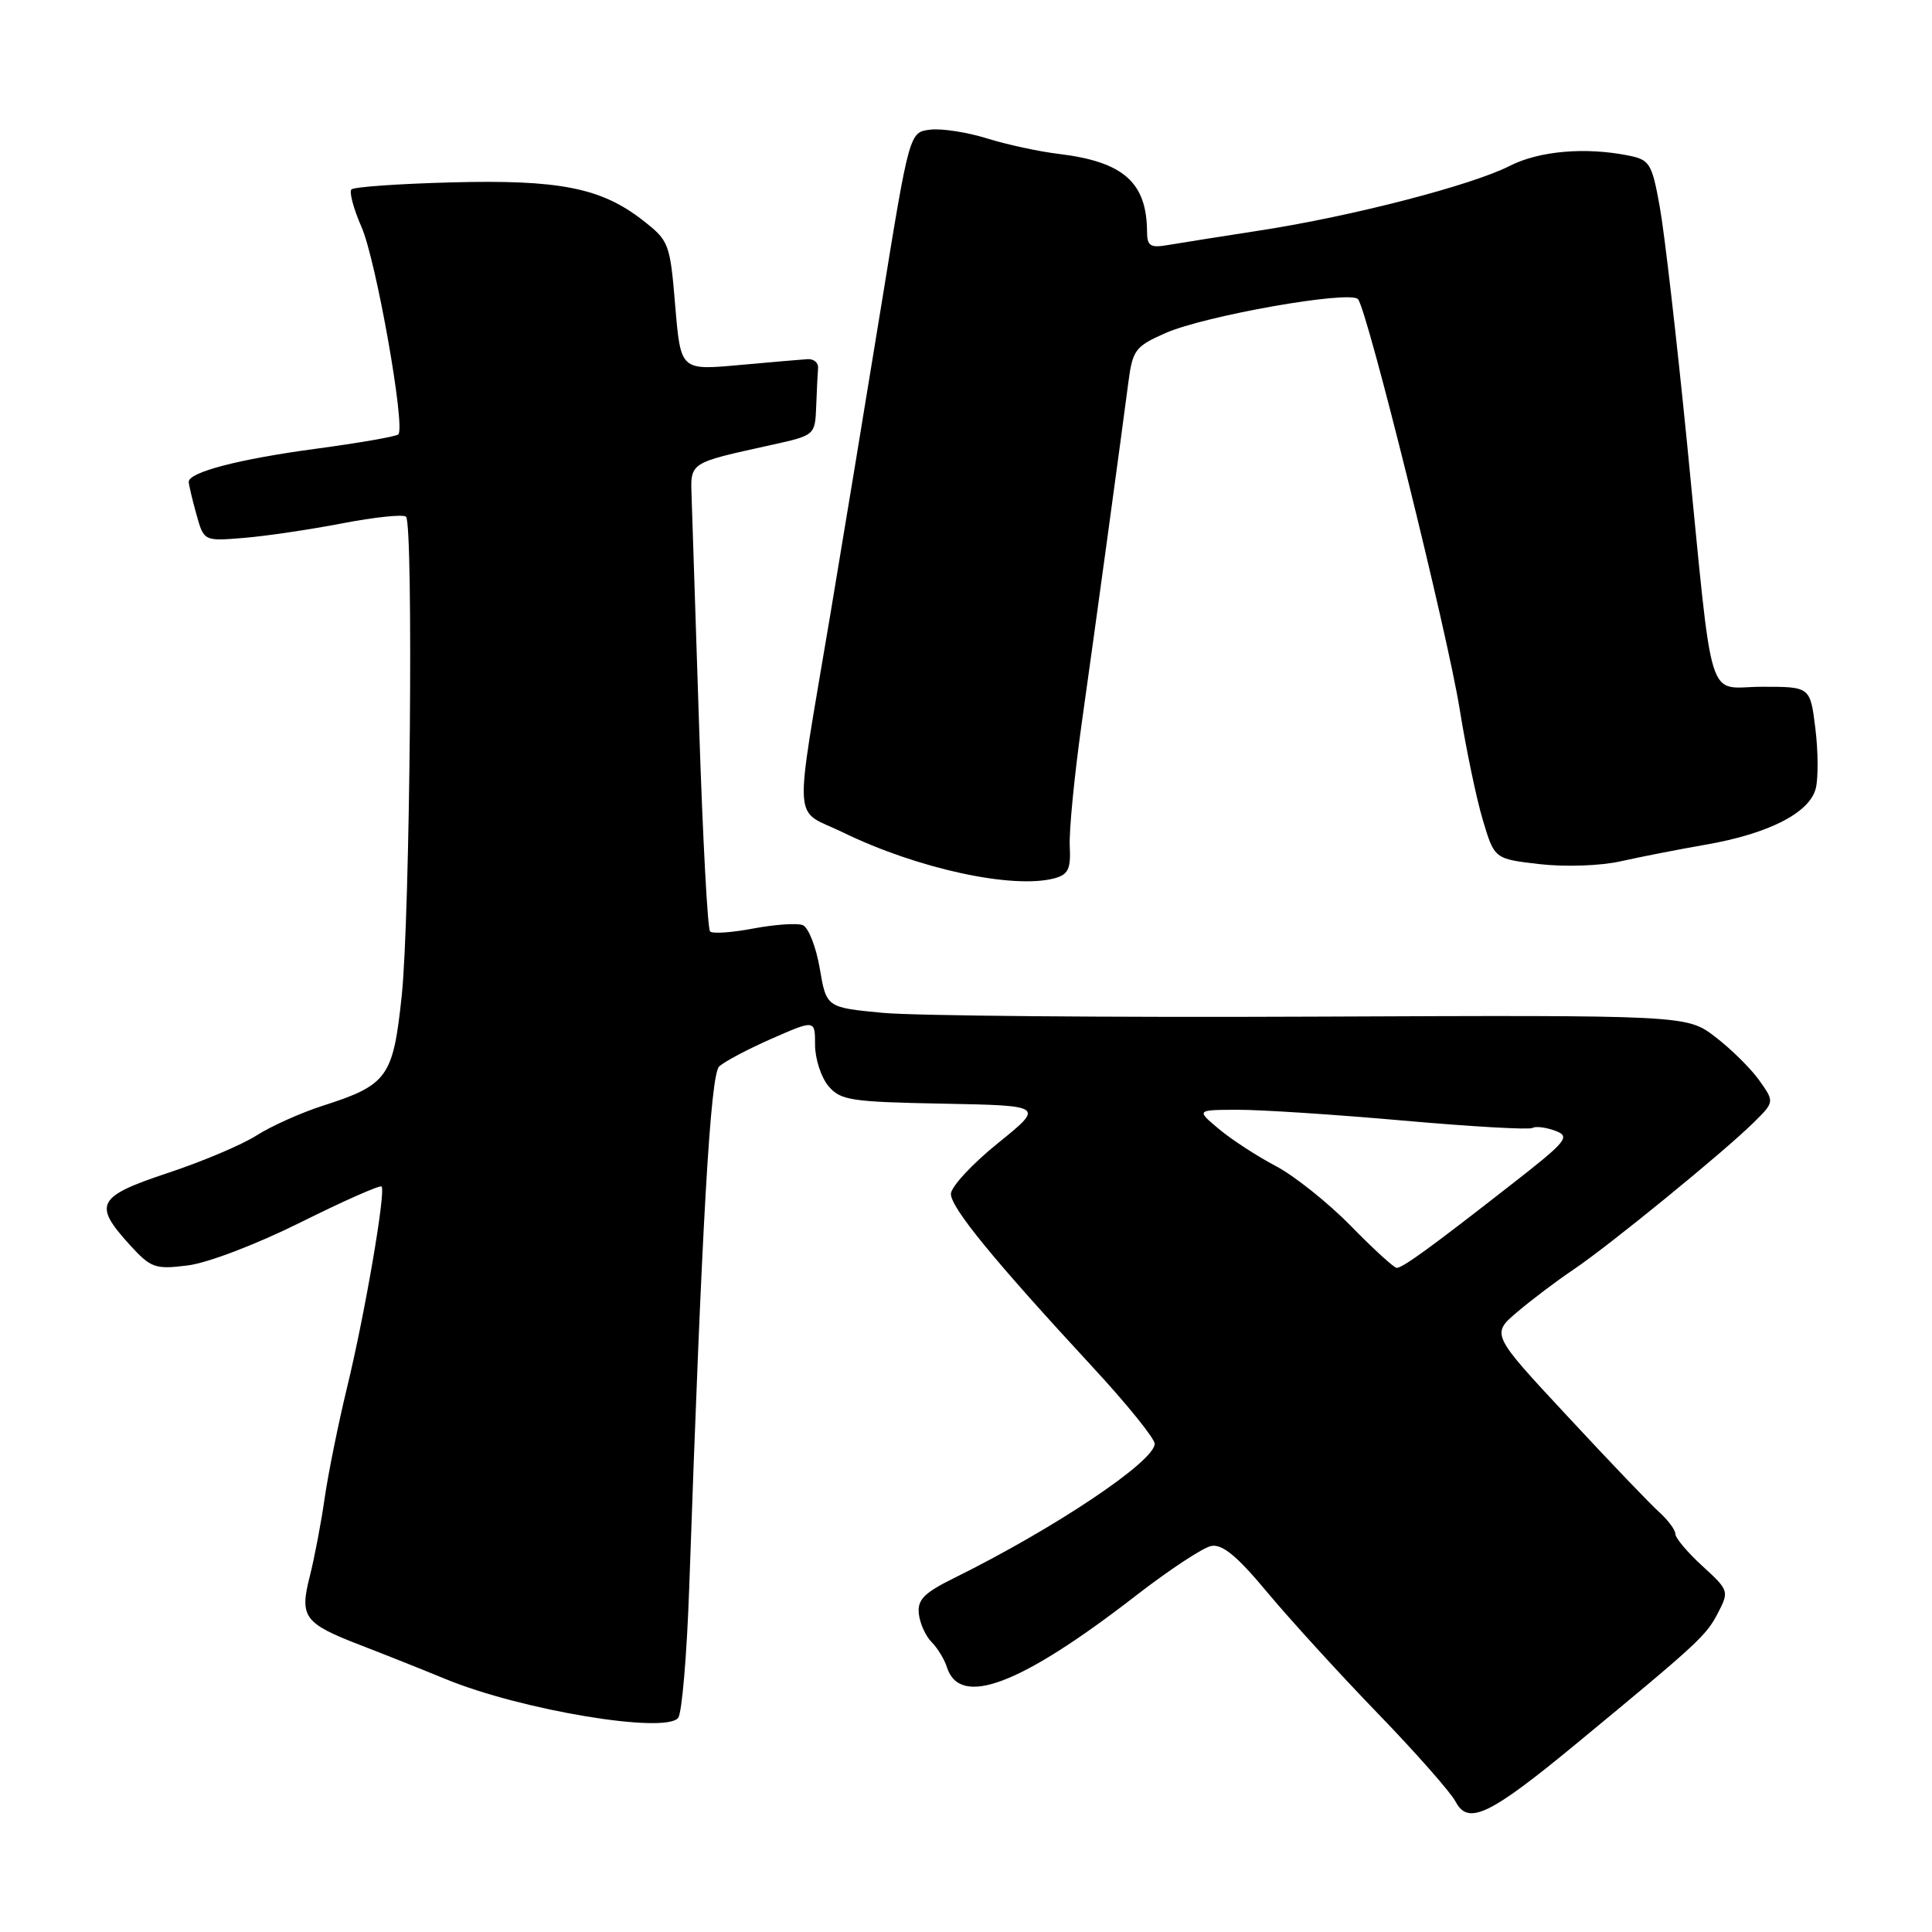 <?xml version="1.0" encoding="UTF-8" standalone="no"?>
<!DOCTYPE svg PUBLIC "-//W3C//DTD SVG 1.1//EN" "http://www.w3.org/Graphics/SVG/1.1/DTD/svg11.dtd" >
<svg xmlns="http://www.w3.org/2000/svg" xmlns:xlink="http://www.w3.org/1999/xlink" version="1.1" viewBox="0 0 256 256">
 <g >
 <path fill="currentColor"
d=" M 208.92 231.01 C 225.09 217.66 226.08 216.74 227.64 213.72 C 229.13 210.86 229.08 210.71 225.58 207.51 C 223.61 205.71 222.00 203.80 222.00 203.27 C 222.00 202.74 221.05 201.45 219.89 200.40 C 218.72 199.36 213.23 193.62 207.68 187.64 C 197.58 176.79 197.58 176.79 201.04 173.85 C 202.94 172.23 206.30 169.70 208.50 168.22 C 213.21 165.05 228.28 152.76 232.32 148.79 C 235.14 146.01 235.14 146.01 233.11 143.15 C 231.99 141.58 229.37 138.99 227.29 137.40 C 223.50 134.50 223.50 134.50 174.00 134.71 C 146.77 134.83 121.12 134.60 117.00 134.21 C 109.50 133.50 109.50 133.50 108.62 128.31 C 108.13 125.45 107.12 122.88 106.36 122.58 C 105.60 122.29 102.66 122.50 99.83 123.03 C 96.99 123.57 94.41 123.75 94.09 123.42 C 93.76 123.10 93.12 111.06 92.65 96.67 C 92.18 82.28 91.73 68.52 91.65 66.09 C 91.48 61.17 91.13 61.41 102.25 58.95 C 107.99 57.68 108.00 57.67 108.15 53.84 C 108.23 51.73 108.34 49.44 108.40 48.75 C 108.45 48.06 107.83 47.54 107.00 47.59 C 106.17 47.64 102.05 48.00 97.84 48.38 C 90.19 49.07 90.19 49.07 89.47 40.52 C 88.78 32.22 88.66 31.90 85.13 29.16 C 79.64 24.88 74.04 23.78 59.74 24.17 C 52.82 24.35 46.89 24.77 46.57 25.10 C 46.24 25.42 46.85 27.67 47.91 30.10 C 49.83 34.47 53.75 56.58 52.78 57.56 C 52.50 57.84 47.60 58.69 41.88 59.46 C 31.66 60.83 24.99 62.57 25.01 63.85 C 25.01 64.21 25.46 66.12 26.01 68.10 C 27.01 71.71 27.01 71.71 32.26 71.28 C 35.14 71.05 41.03 70.18 45.33 69.35 C 49.64 68.52 53.45 68.12 53.80 68.47 C 54.80 69.47 54.34 121.49 53.23 131.94 C 52.09 142.75 51.37 143.76 42.73 146.53 C 39.85 147.46 35.92 149.22 34.00 150.45 C 32.08 151.68 26.79 153.92 22.25 155.42 C 12.87 158.54 12.31 159.57 17.13 164.88 C 19.99 168.02 20.52 168.22 24.85 167.68 C 27.49 167.36 33.96 164.89 39.83 161.97 C 45.51 159.14 50.34 157.00 50.56 157.22 C 51.15 157.82 48.34 174.21 45.95 184.00 C 44.82 188.68 43.50 195.20 43.02 198.50 C 42.55 201.80 41.66 206.46 41.05 208.86 C 39.67 214.28 40.27 215.10 47.79 218.00 C 50.93 219.21 56.00 221.23 59.06 222.49 C 69.03 226.60 88.14 229.78 89.86 227.63 C 90.36 227.01 91.01 219.30 91.32 210.50 C 93.01 161.94 94.13 142.44 95.29 141.32 C 95.95 140.68 99.09 139.02 102.25 137.63 C 108.00 135.11 108.00 135.11 108.00 138.44 C 108.00 140.28 108.79 142.72 109.75 143.88 C 111.35 145.80 112.67 146.01 124.94 146.24 C 138.39 146.50 138.39 146.50 132.20 151.50 C 128.79 154.25 126.01 157.27 126.00 158.20 C 126.00 160.04 131.71 167.01 144.75 181.11 C 149.29 186.01 153.00 190.60 153.00 191.31 C 153.00 193.64 139.78 202.49 126.50 209.06 C 122.44 211.06 121.55 211.96 121.75 213.84 C 121.89 215.11 122.65 216.79 123.44 217.58 C 124.22 218.37 125.14 219.86 125.47 220.91 C 127.19 226.32 135.20 223.29 150.50 211.44 C 154.90 208.03 159.40 205.06 160.50 204.85 C 161.97 204.57 163.94 206.20 167.92 210.99 C 170.91 214.57 177.48 221.78 182.53 227.00 C 187.58 232.22 192.23 237.50 192.87 238.72 C 194.54 241.90 197.36 240.55 208.92 231.01 Z  M 139.72 116.38 C 141.55 115.89 141.90 115.14 141.75 112.14 C 141.64 110.14 142.35 102.88 143.31 96.00 C 145.14 83.04 148.42 59.01 149.50 50.77 C 150.07 46.36 150.41 45.91 154.44 44.13 C 159.65 41.83 178.89 38.44 179.94 39.64 C 181.19 41.08 191.80 83.86 193.42 94.00 C 194.26 99.22 195.63 105.82 196.48 108.65 C 198.02 113.81 198.02 113.81 203.99 114.50 C 207.39 114.89 212.03 114.73 214.73 114.13 C 217.36 113.54 222.41 112.55 225.98 111.93 C 234.35 110.48 239.78 107.71 240.60 104.47 C 240.94 103.09 240.92 99.50 240.54 96.48 C 239.86 91.00 239.86 91.00 233.52 91.00 C 225.98 91.00 227.10 94.65 223.52 58.50 C 222.15 44.75 220.54 30.74 219.92 27.36 C 218.89 21.65 218.60 21.17 215.78 20.61 C 210.06 19.46 203.92 20.00 200.03 21.99 C 194.98 24.56 179.05 28.68 167.00 30.53 C 161.78 31.34 156.26 32.21 154.75 32.47 C 152.43 32.87 152.00 32.60 151.99 30.72 C 151.95 24.15 148.86 21.43 140.27 20.39 C 137.65 20.08 133.38 19.15 130.78 18.34 C 128.19 17.53 124.81 17.00 123.28 17.18 C 120.50 17.50 120.50 17.50 116.77 40.50 C 114.71 53.15 111.67 71.60 110.01 81.50 C 105.17 110.34 104.97 107.03 111.72 110.31 C 121.60 115.12 134.22 117.85 139.72 116.38 Z  M 178.97 162.42 C 175.96 159.35 171.47 155.77 169.00 154.48 C 166.53 153.18 163.15 150.98 161.50 149.59 C 158.50 147.07 158.50 147.07 164.00 147.05 C 167.03 147.04 176.88 147.68 185.90 148.48 C 194.92 149.28 202.64 149.72 203.06 149.46 C 203.47 149.21 204.83 149.37 206.07 149.83 C 208.14 150.60 207.67 151.18 200.10 157.08 C 189.58 165.30 185.86 168.00 185.07 168.00 C 184.72 168.00 181.97 165.49 178.97 162.42 Z "/>
</g>
</svg>